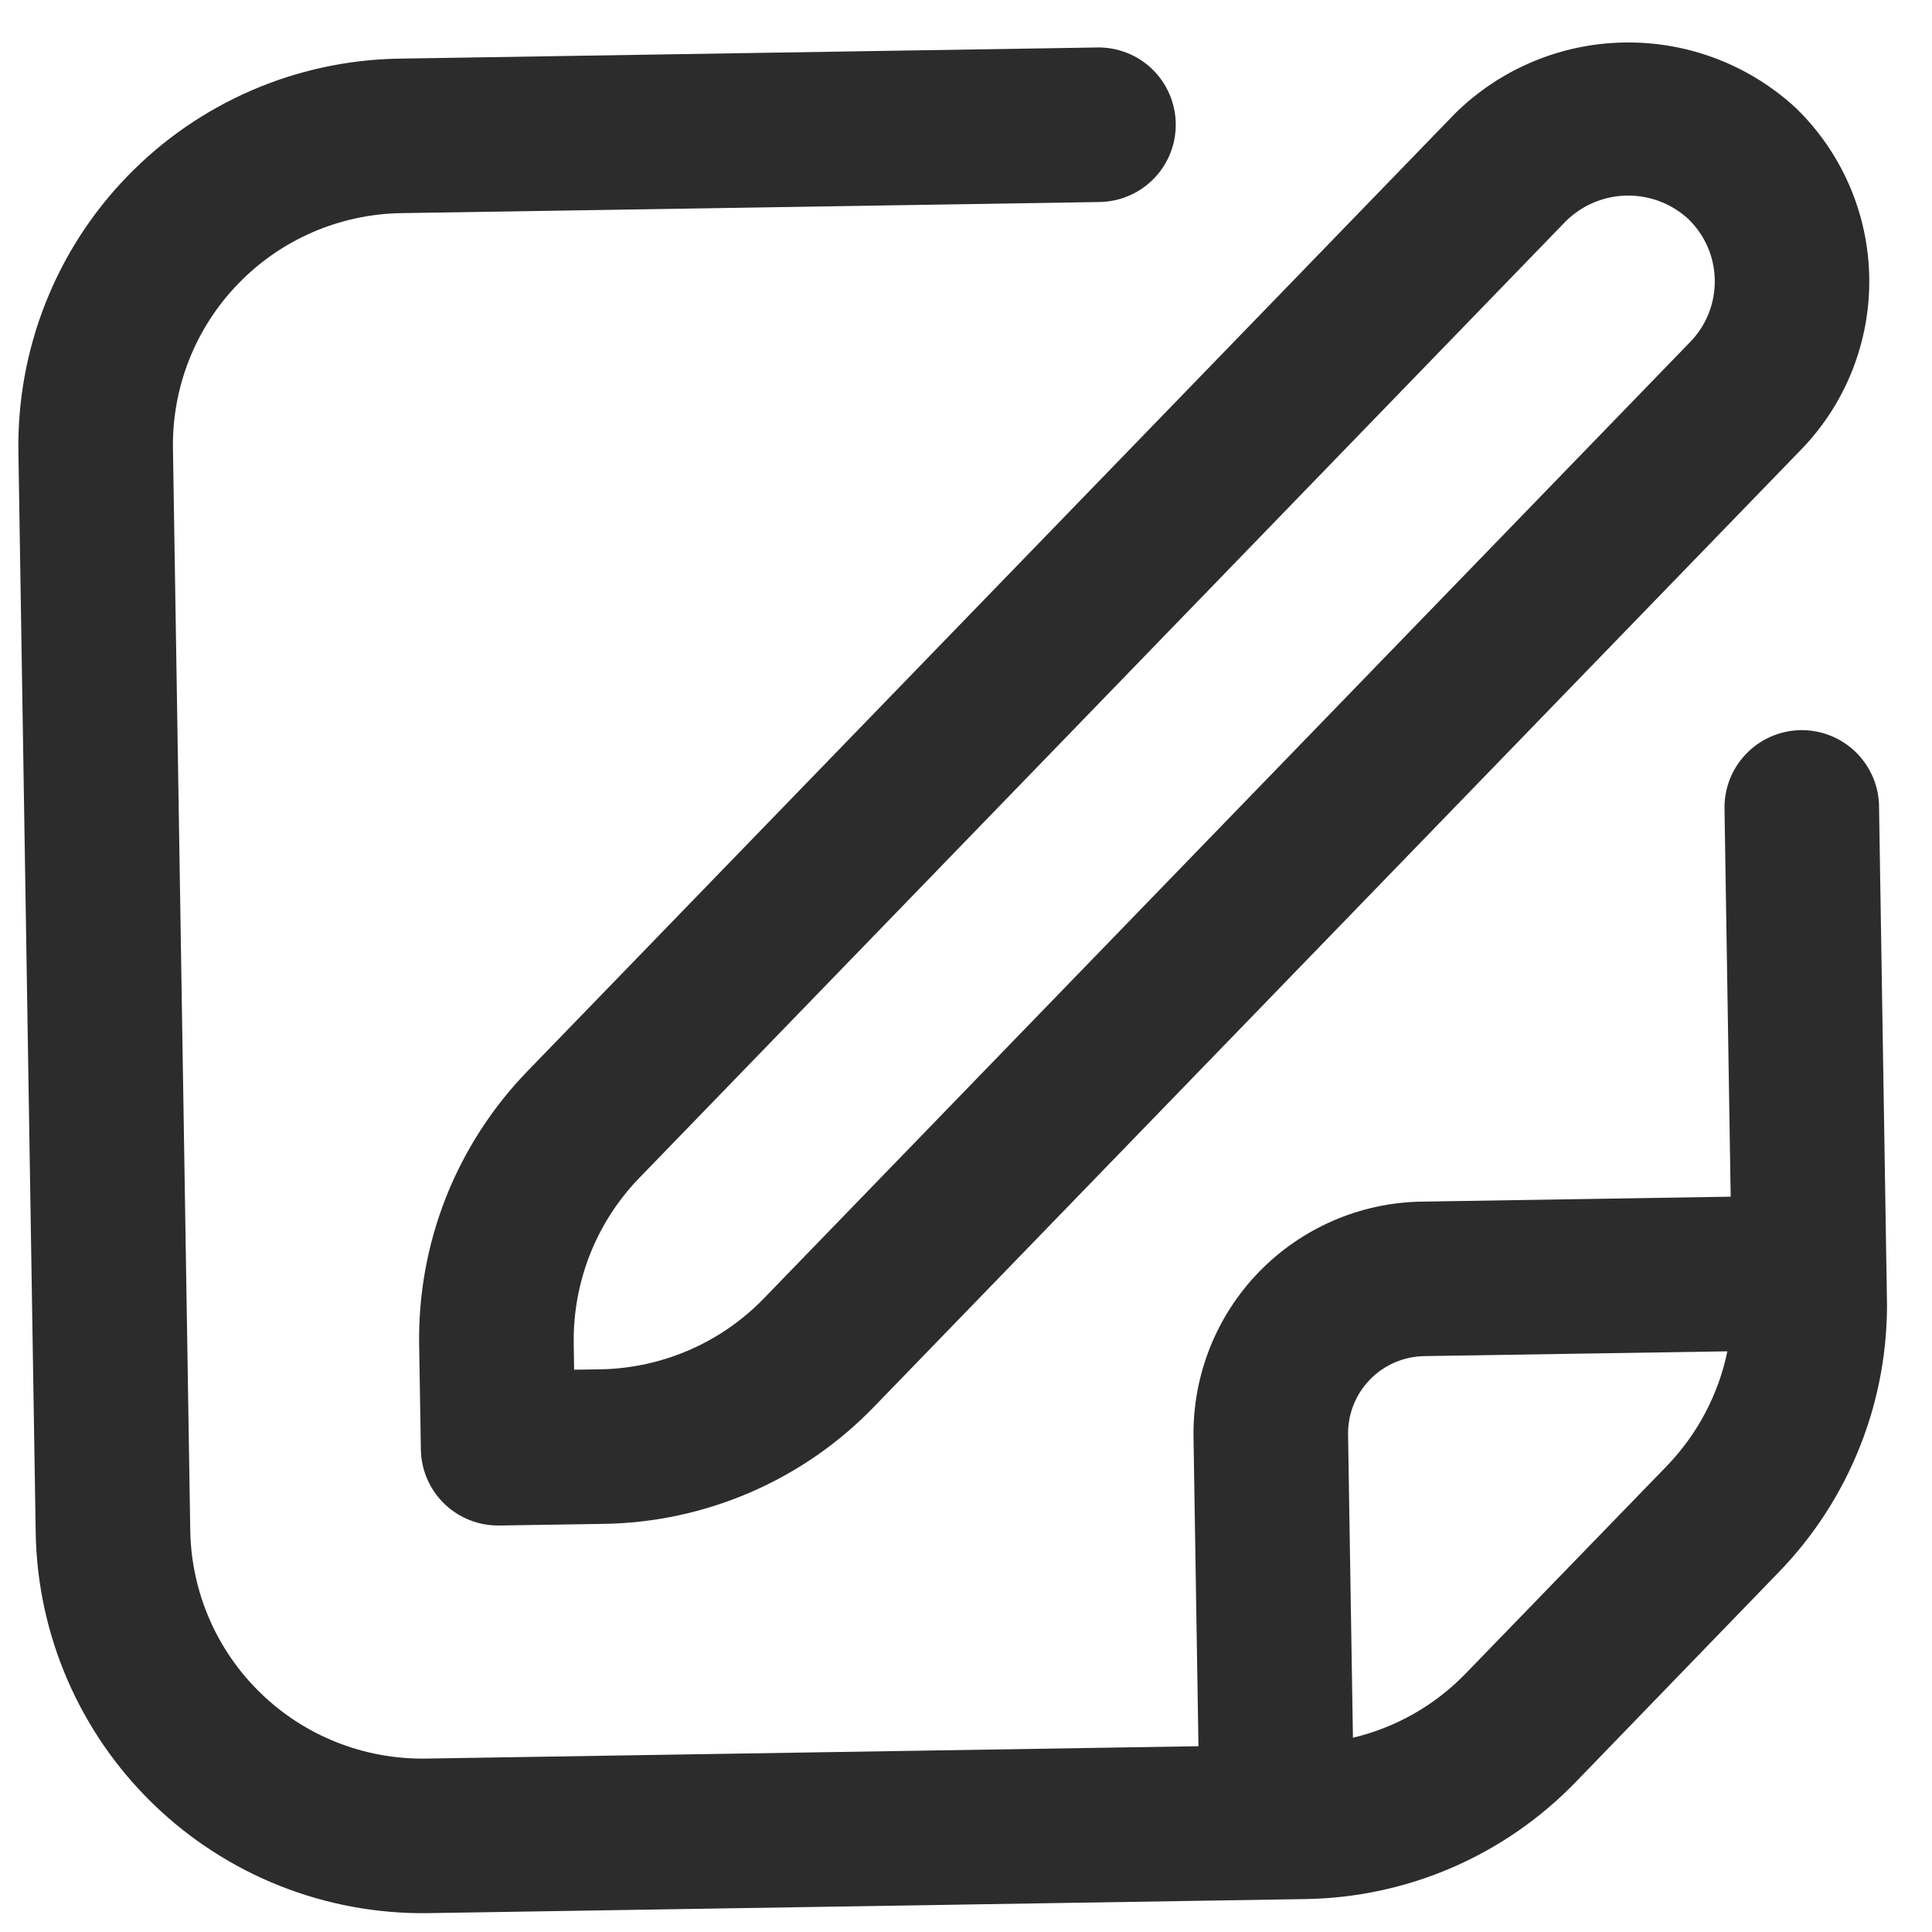 <svg width="25" height="25" viewBox="0 0 25 25" fill="none" xmlns="http://www.w3.org/2000/svg">
<g clip-path="url(#clip0_89_4140)">
<path d="M18.827 1.47L6.831 13.855C6.373 14.326 6.013 14.883 5.771 15.493C5.53 16.104 5.412 16.757 5.424 17.413L5.446 18.756C5.45 19.021 5.559 19.274 5.75 19.459C5.94 19.643 6.196 19.744 6.461 19.74L7.804 19.719C8.461 19.71 9.109 19.571 9.712 19.31C10.315 19.049 10.86 18.671 11.315 18.198L23.311 5.813C23.886 5.218 24.201 4.419 24.188 3.591C24.175 2.764 23.834 1.976 23.24 1.399C22.637 0.841 21.841 0.536 21.019 0.55C20.197 0.563 19.412 0.892 18.827 1.47ZM21.874 4.422L9.879 16.807C9.324 17.377 8.567 17.704 7.772 17.719L7.429 17.724L7.424 17.381C7.413 16.587 7.716 15.819 8.268 15.247L20.263 2.861C20.473 2.654 20.756 2.535 21.051 2.531C21.346 2.526 21.632 2.635 21.849 2.836C22.062 3.043 22.185 3.326 22.189 3.623C22.194 3.921 22.081 4.208 21.874 4.422Z" fill="#2C2C2C"/>
<path d="M23.299 9.448C23.034 9.453 22.781 9.562 22.597 9.753C22.412 9.943 22.311 10.199 22.315 10.464L22.395 15.485L18.396 15.549C17.6 15.561 16.843 15.89 16.289 16.461C15.735 17.033 15.432 17.801 15.444 18.596L15.508 22.596L5.51 22.756C4.714 22.768 3.946 22.465 3.375 21.911C2.803 21.358 2.475 20.6 2.462 19.804L2.238 5.806C2.225 5.01 2.529 4.242 3.083 3.671C3.636 3.099 4.394 2.771 5.19 2.758L14.23 2.614C14.496 2.609 14.748 2.5 14.933 2.309C15.117 2.119 15.219 1.863 15.214 1.598C15.21 1.333 15.101 1.08 14.91 0.895C14.72 0.711 14.464 0.61 14.198 0.614L5.158 0.759C3.832 0.781 2.57 1.329 1.648 2.281C0.725 3.233 0.219 4.513 0.238 5.838L0.462 19.836C0.485 21.162 1.033 22.424 1.985 23.346C2.937 24.268 4.216 24.775 5.542 24.756L16.883 24.574C17.54 24.565 18.189 24.427 18.791 24.166C19.394 23.905 19.939 23.527 20.395 23.054L23.008 20.353C23.467 19.883 23.827 19.326 24.069 18.715C24.311 18.105 24.429 17.452 24.417 16.795L24.315 10.432C24.311 10.167 24.201 9.914 24.011 9.73C23.82 9.545 23.564 9.444 23.299 9.448ZM18.959 21.662C18.563 22.07 18.059 22.355 17.507 22.486L17.444 18.564C17.44 18.299 17.541 18.043 17.726 17.853C17.91 17.662 18.163 17.553 18.428 17.548L22.352 17.486C22.238 18.041 21.968 18.553 21.576 18.962L18.959 21.662Z" fill="#2C2C2C"/>
</g>
<defs>
<clipPath id="clip0_89_4140">
<rect width="24" height="24" fill="white" transform="translate(0.158 0.839) rotate(-0.917)"/>
</clipPath>
</defs>
</svg>
